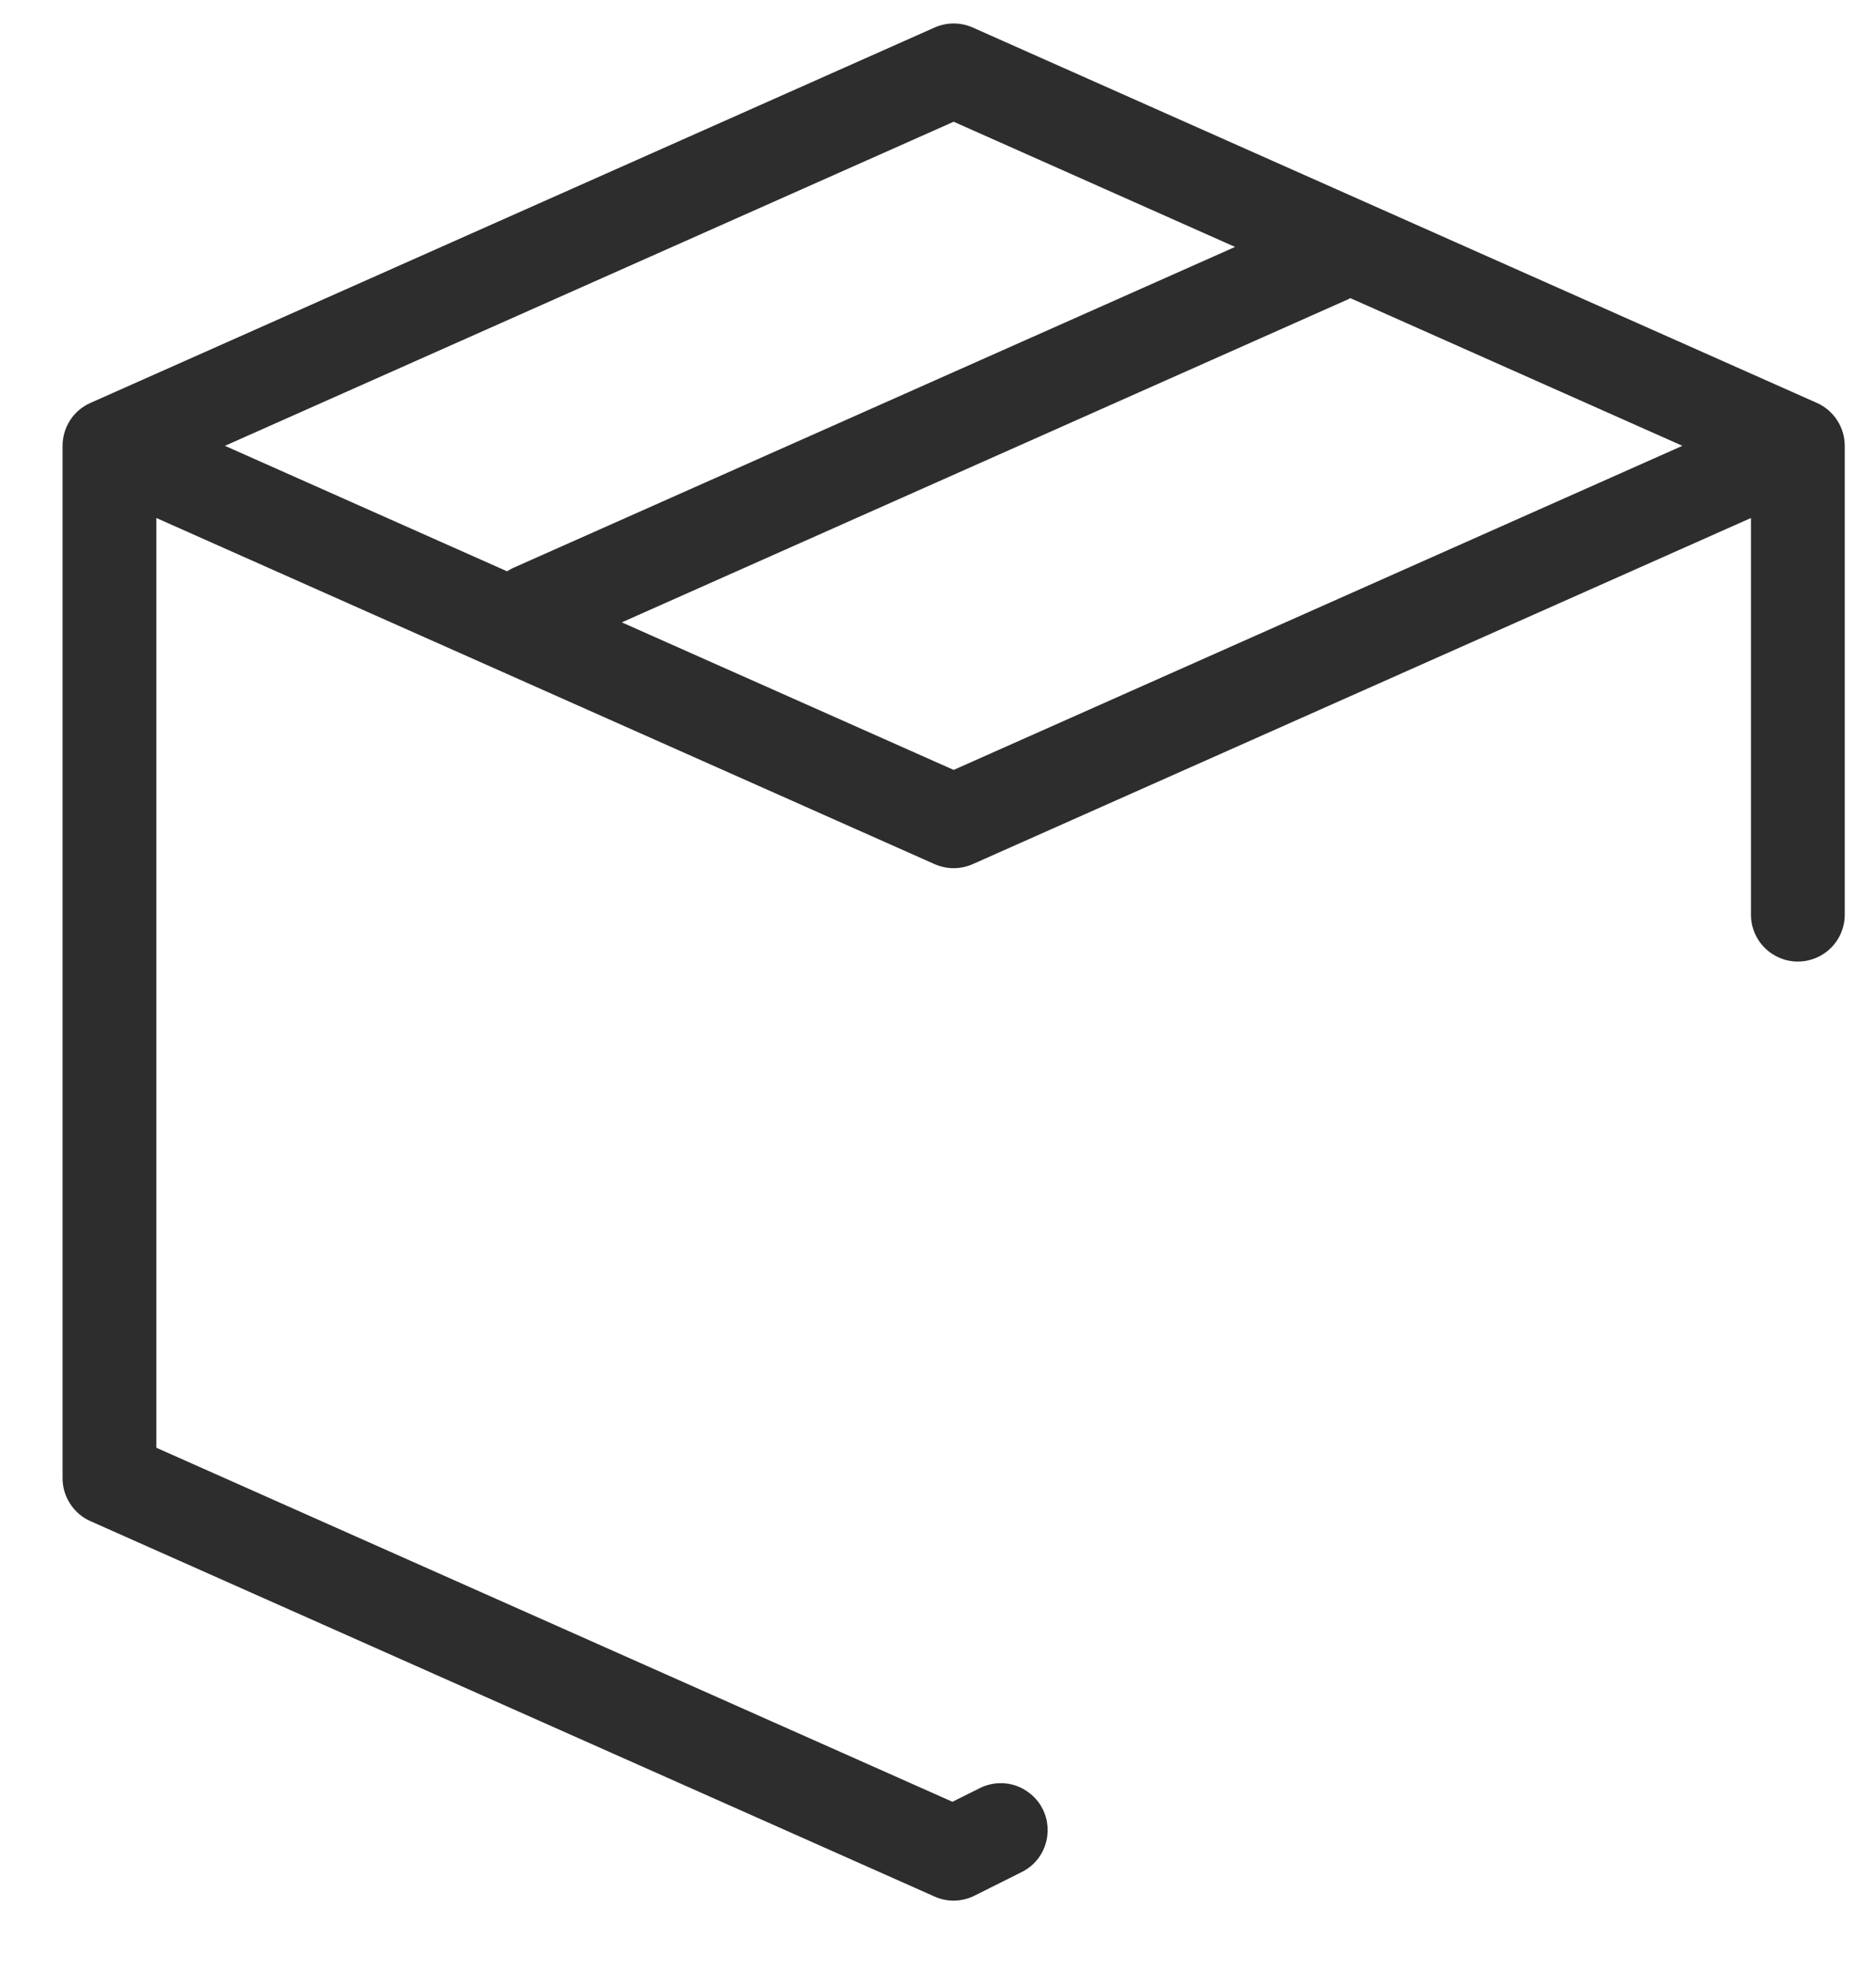 <svg width="20" height="21" viewBox="0 0 20 21" fill="none" xmlns="http://www.w3.org/2000/svg">
<path d="M10.443 19.053L10.154 19.197L1.667 15.425V5.519L9.964 9.207C10.028 9.235 10.097 9.25 10.167 9.25C10.237 9.25 10.306 9.235 10.37 9.207L18.667 5.519V9.75C18.668 9.882 18.721 10.008 18.815 10.1C18.909 10.193 19.035 10.245 19.167 10.245C19.299 10.245 19.425 10.193 19.519 10.1C19.612 10.008 19.666 9.882 19.667 9.75V4.75C19.667 4.653 19.639 4.559 19.586 4.478C19.533 4.396 19.458 4.332 19.37 4.293L10.37 0.293C10.306 0.265 10.237 0.25 10.167 0.25C10.097 0.25 10.028 0.265 9.964 0.293L0.964 4.293C0.875 4.332 0.8 4.396 0.747 4.478C0.695 4.559 0.667 4.653 0.667 4.75V15.75C0.667 15.847 0.695 15.941 0.748 16.022C0.8 16.103 0.875 16.168 0.964 16.207L9.964 20.207C10.031 20.237 10.104 20.252 10.178 20.25C10.252 20.248 10.324 20.23 10.39 20.197L10.89 19.947C10.949 19.918 11.002 19.878 11.046 19.828C11.089 19.779 11.122 19.721 11.143 19.658C11.164 19.596 11.172 19.53 11.168 19.464C11.163 19.398 11.146 19.334 11.116 19.275C11.087 19.216 11.046 19.164 10.996 19.121C10.946 19.078 10.889 19.045 10.826 19.024C10.763 19.003 10.697 18.995 10.632 19C10.566 19.005 10.502 19.023 10.443 19.053L10.443 19.053ZM10.167 8.203L6.629 6.631L14.37 3.19C14.379 3.186 14.386 3.181 14.395 3.176L17.936 4.75L10.167 8.203ZM10.167 1.297L13.167 2.631L5.464 6.054C5.444 6.064 5.425 6.075 5.406 6.087L2.398 4.75L10.167 1.297Z" fill="#2D2D2D"/>
</svg>
